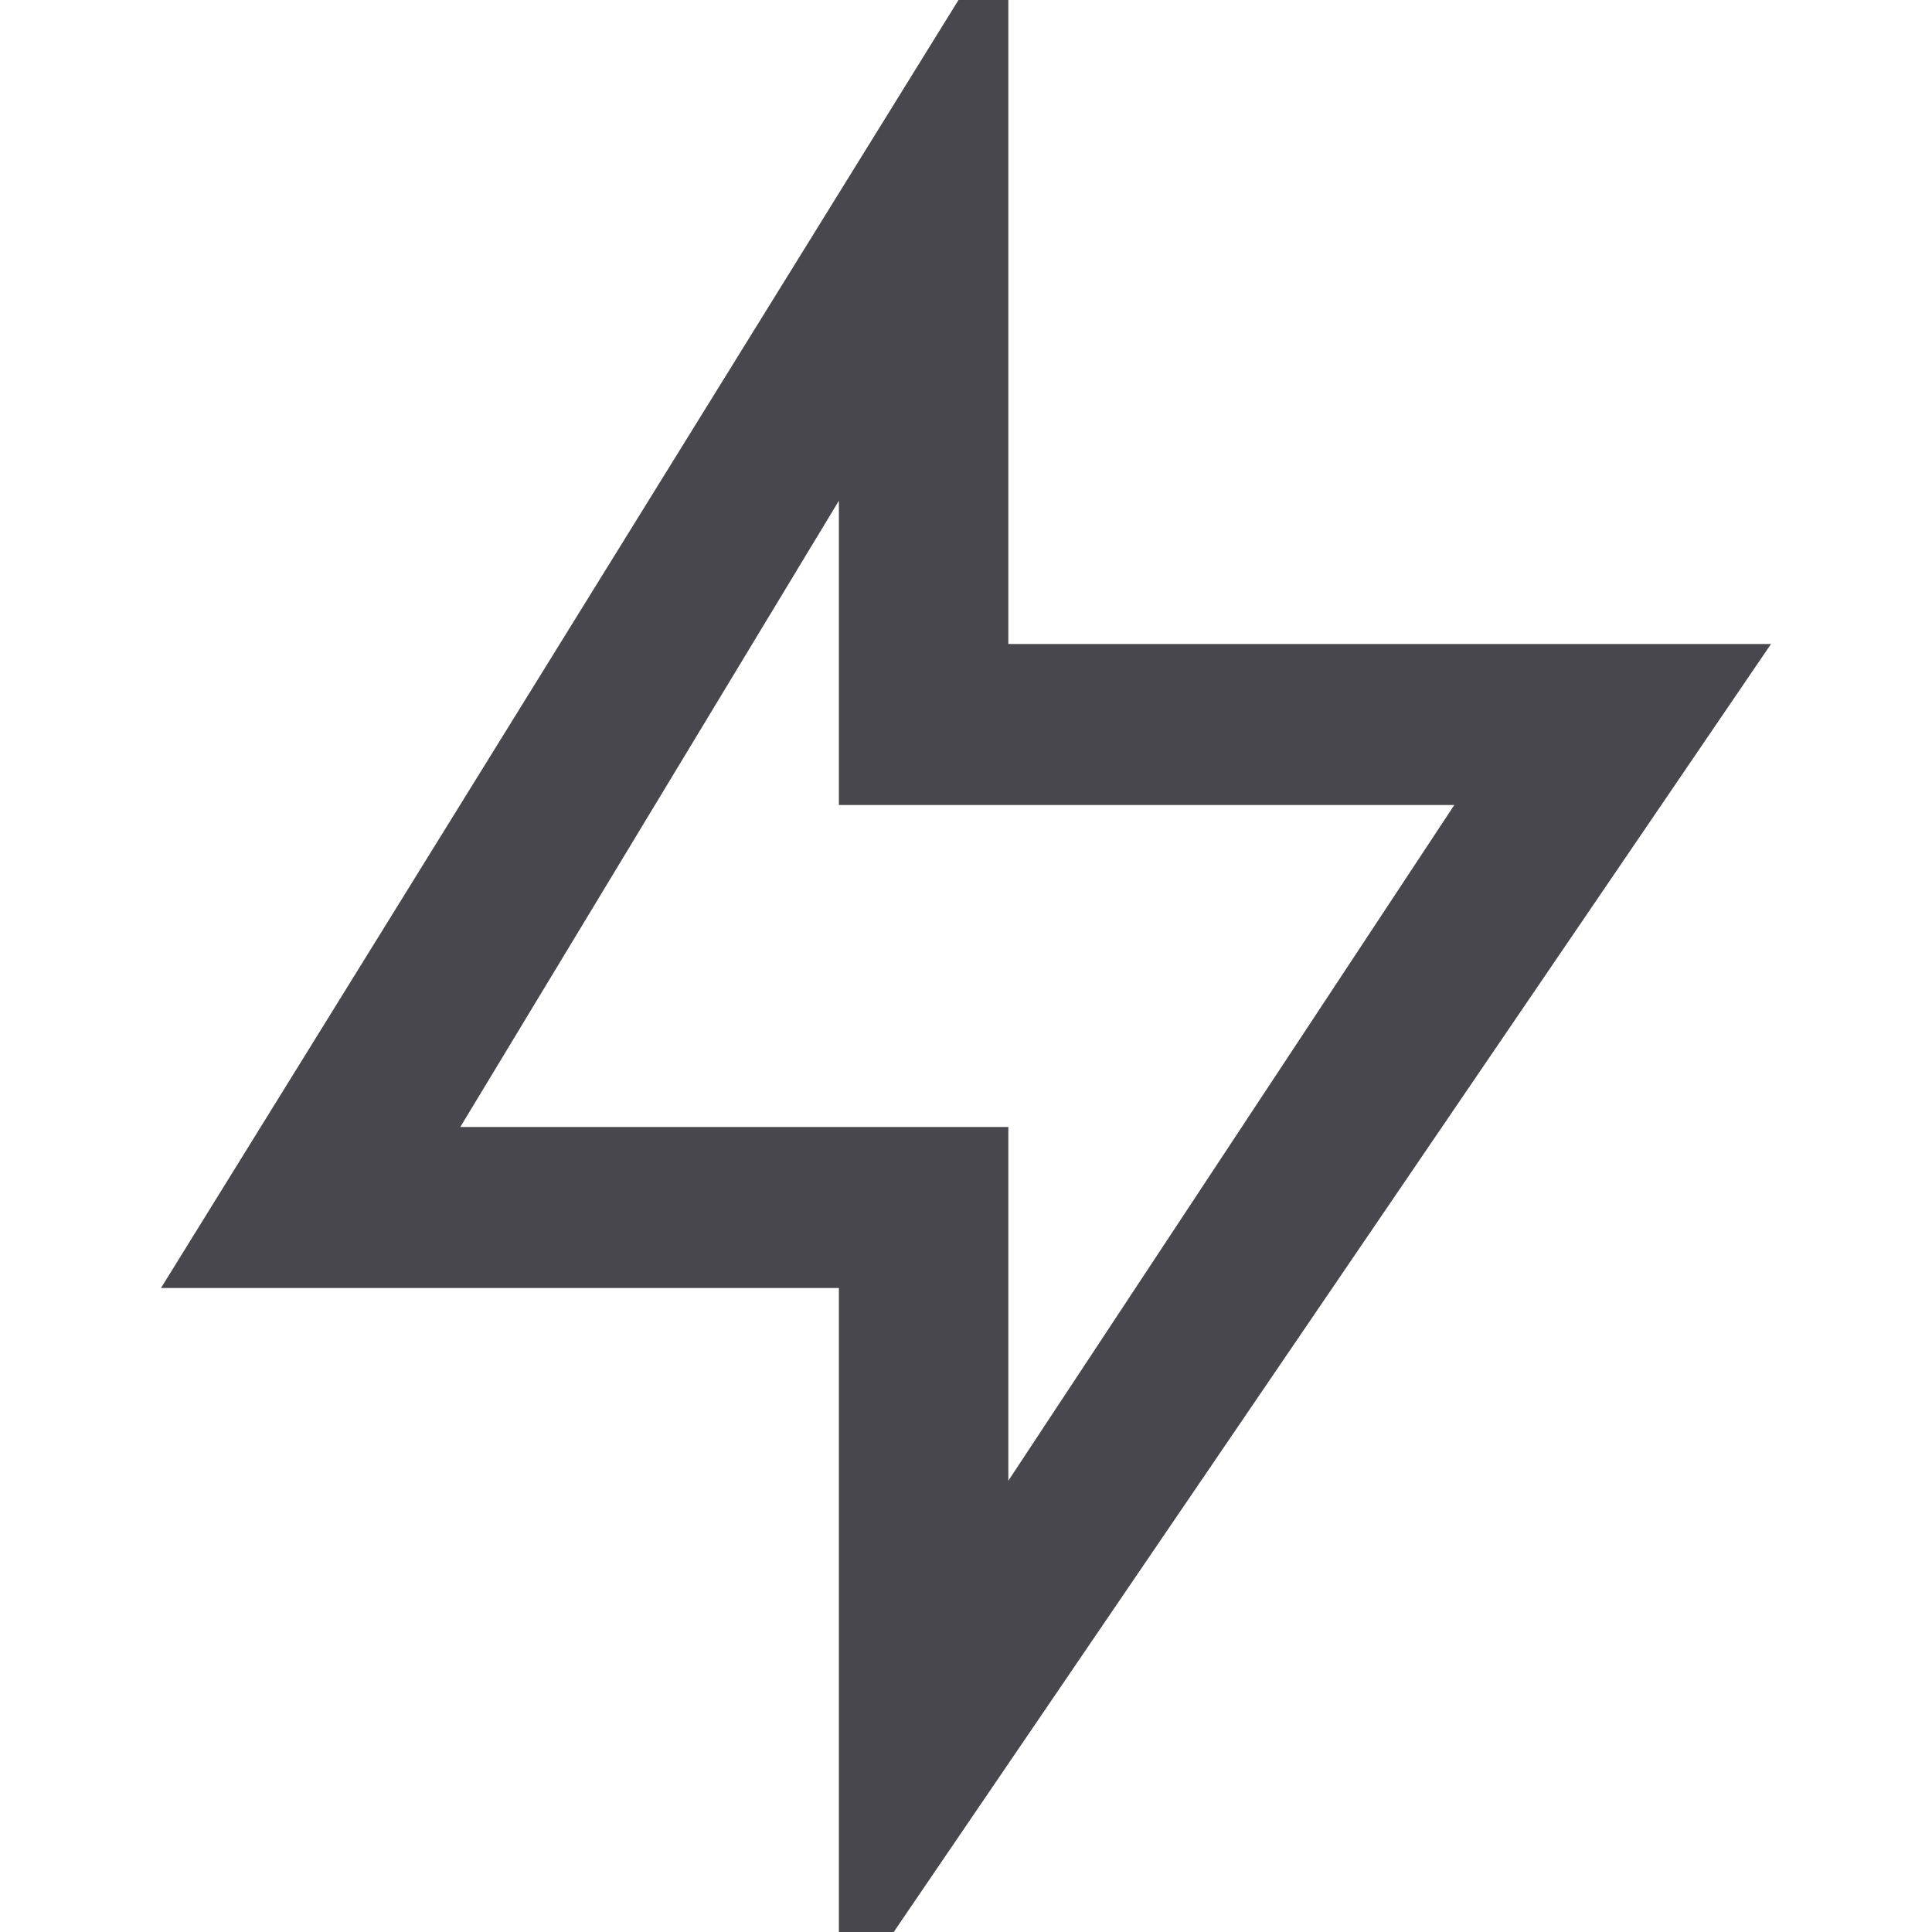 <svg width="24" height="24" viewBox="0 0 24 24" fill="none" xmlns="http://www.w3.org/2000/svg">
<g clip-path="url(#clip0_85_2495)">
<path d="M12.526 8H22L10.421 25V16H2L12.526 -1V8ZM10.421 10V6.22L5.718 14H12.526V18.394L18.066 10H10.421Z" fill="#47474D"/>
</g>
<defs>
<clipPath id="clip0_85_2495">
<rect width="24" height="24" fill="white"/>
</clipPath>
</defs>
</svg>
